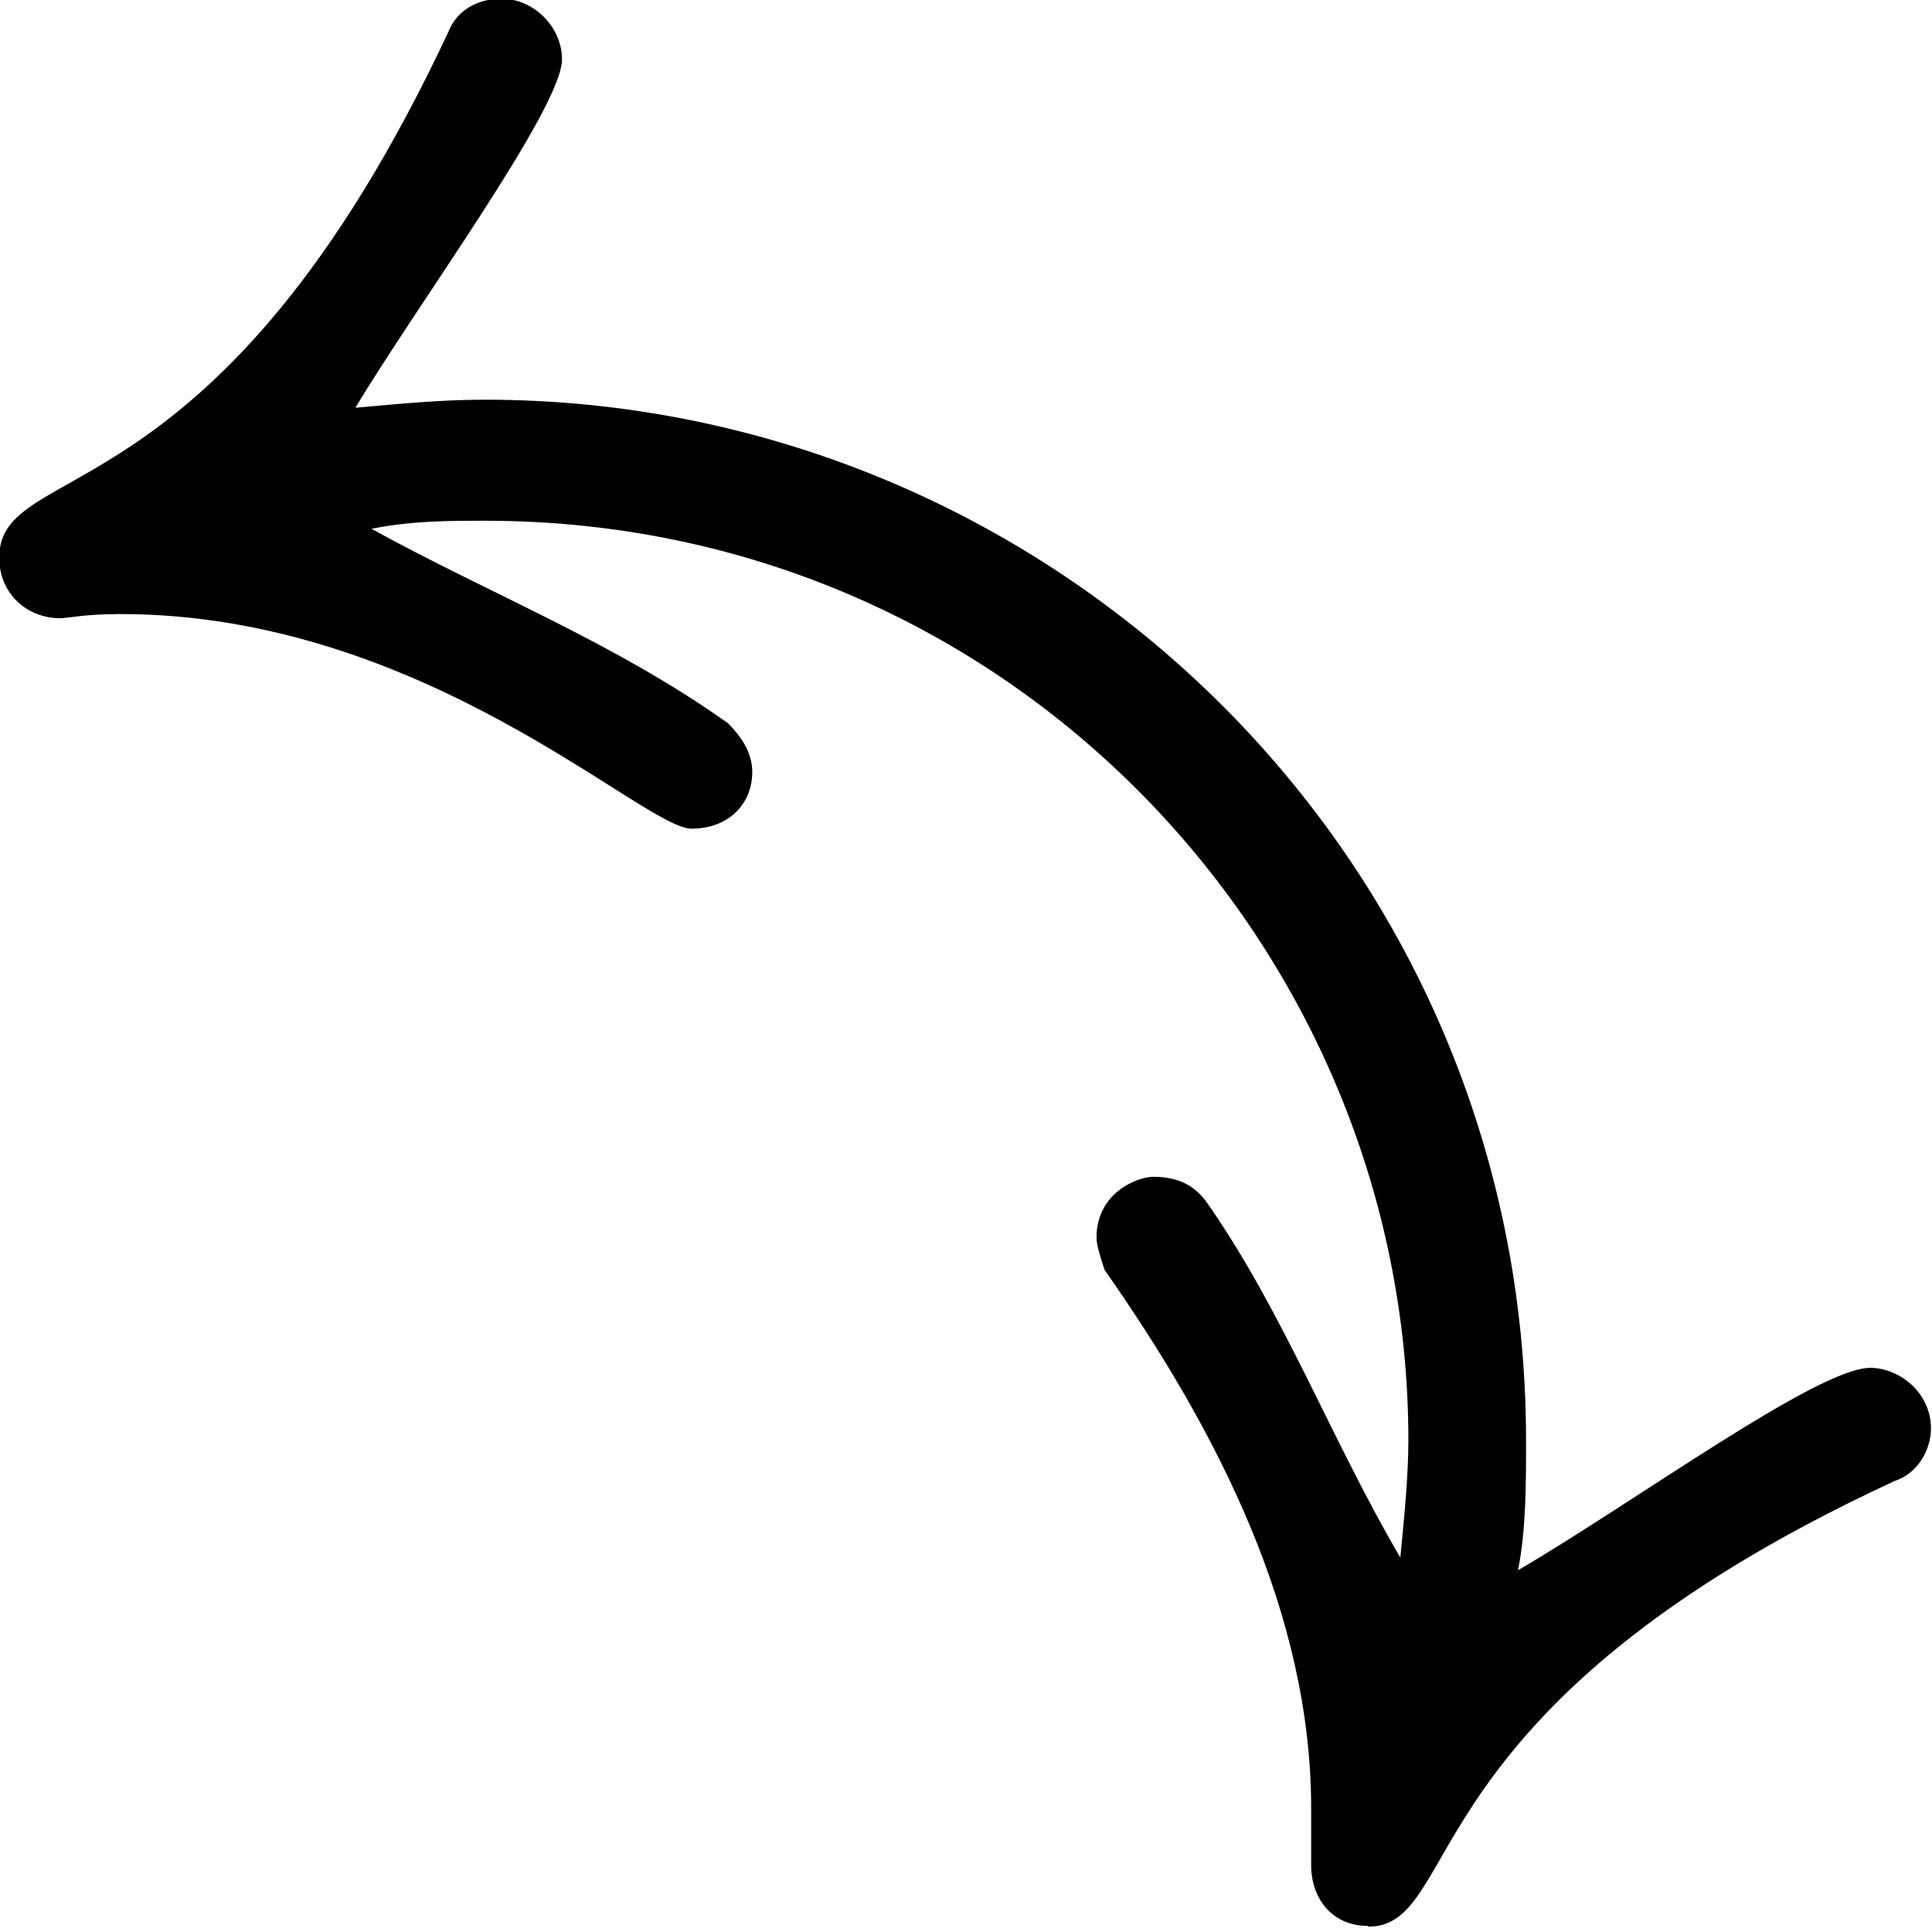 <?xml version="1.0" encoding="UTF-8"?>
<svg fill="#000000" version="1.1" viewBox="0 0 7.453 7.438" xmlns="http://www.w3.org/2000/svg" xmlns:xlink="http://www.w3.org/1999/xlink">
<defs>
<g id="a">
<path d="m5.875 1.328c0.375 0 0.141-0.844 2.031-1.719 0.094-0.031 0.141-0.125 0.141-0.203 0-0.141-0.125-0.234-0.234-0.234-0.203 0-0.906 0.516-1.359 0.781 0.031-0.156 0.031-0.328 0.031-0.5 0-2.266-1.844-4.016-4.016-4.016-0.172 0-0.328 0.016-0.5 0.031 0.234-0.391 0.797-1.156 0.797-1.344 0-0.125-0.109-0.234-0.234-0.234-0.094 0-0.172 0.047-0.203 0.125-0.891 1.906-1.734 1.641-1.734 2.031 0 0.141 0.109 0.234 0.234 0.234 0.031 0 0.094-0.016 0.234-0.016 1.172 0 2.016 0.828 2.203 0.828 0.141 0 0.234-0.094 0.234-0.219 0-0.078-0.047-0.141-0.094-0.188-0.438-0.312-0.922-0.5-1.375-0.75 0.156-0.031 0.297-0.031 0.438-0.031 2.031 0 3.562 1.656 3.562 3.547 0 0.141-0.016 0.297-0.031 0.453-0.266-0.453-0.453-0.953-0.75-1.375-0.047-0.062-0.109-0.094-0.203-0.094-0.062 0-0.219 0.062-0.219 0.234 0 0.031 0.016 0.078 0.031 0.125 0.438 0.625 0.797 1.328 0.797 2.078v0.219c0 0.125 0.078 0.234 0.219 0.234z"/>
</g>
</defs>
<g transform="translate(-149.31 -128.66)">
<use x="148.712" y="134.765" xlink:href="#a"/>
</g>
</svg>
